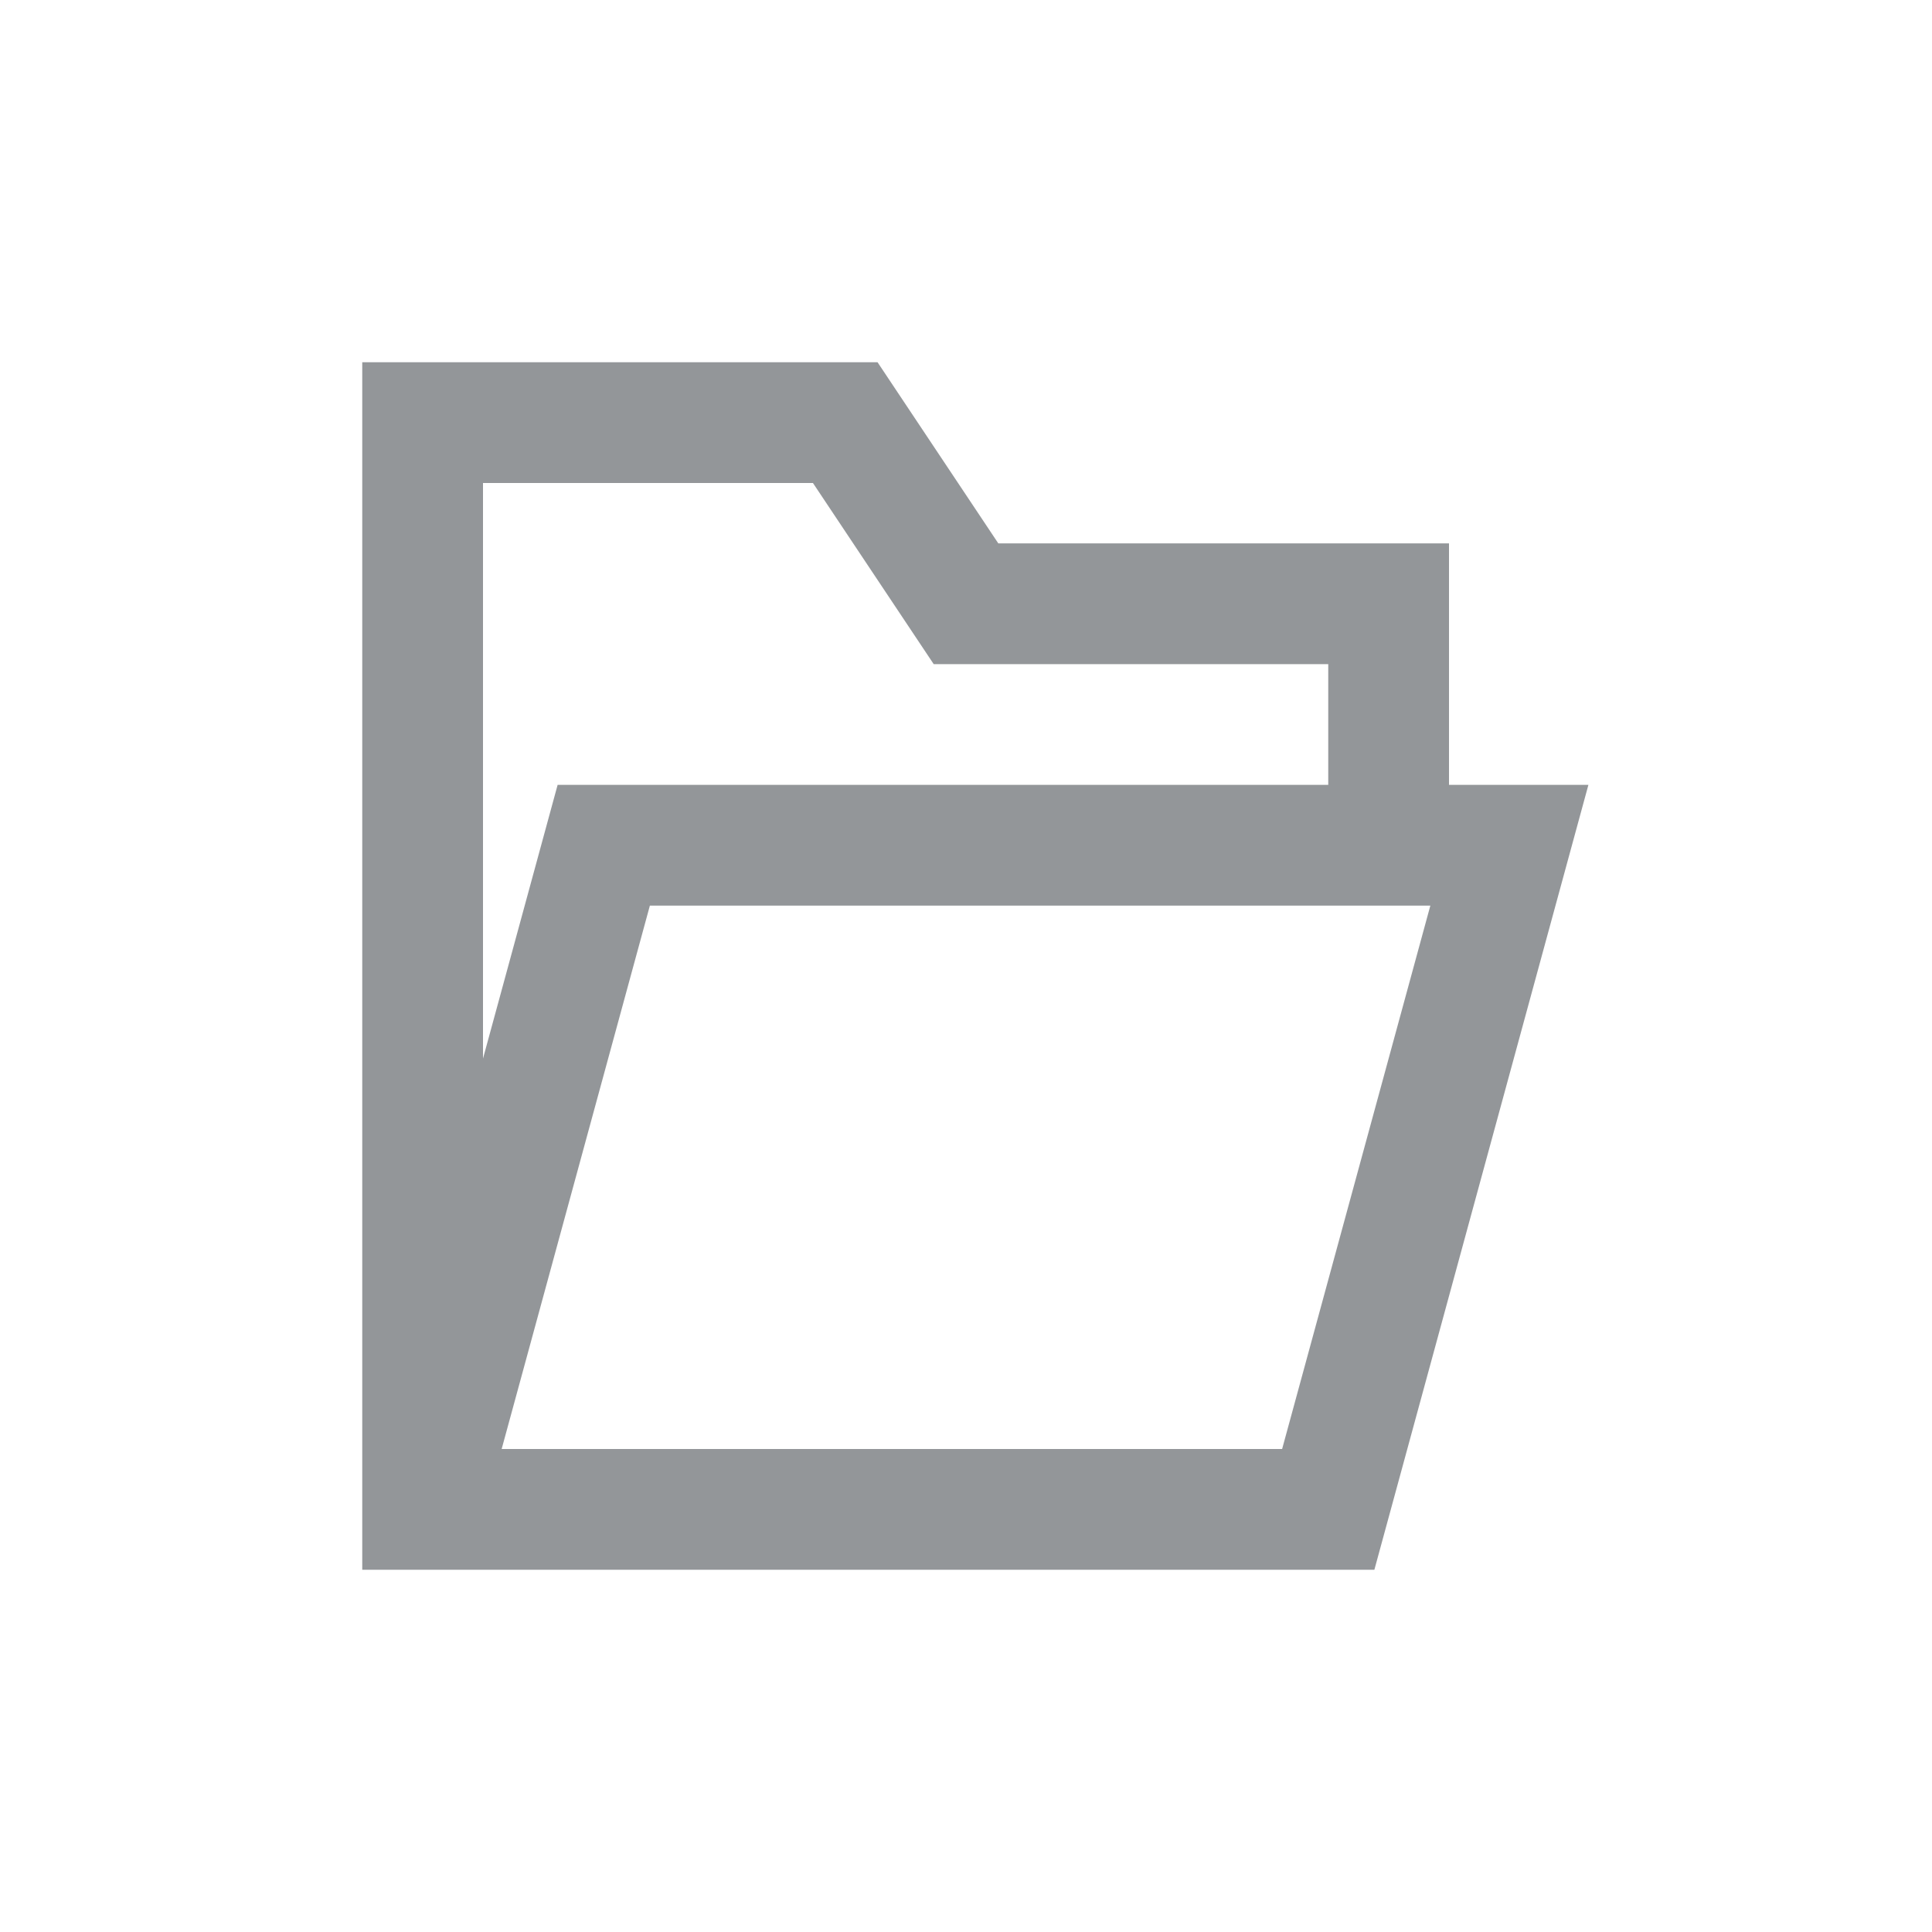 <svg width="32" height="32" viewBox="0 0 32 32" fill="none" xmlns="http://www.w3.org/2000/svg">
<path fill-rule="evenodd" clip-rule="evenodd" d="M6 6H14.535L16.535 9H24V13H26.309L22.764 26H6V6ZM23.691 15H10.764L8.309 24H21.236L23.691 15ZM8 17.533V8H13.465L15.465 11H22V13H9.236L8 17.533Z" fill="#939699"/>
</svg>
